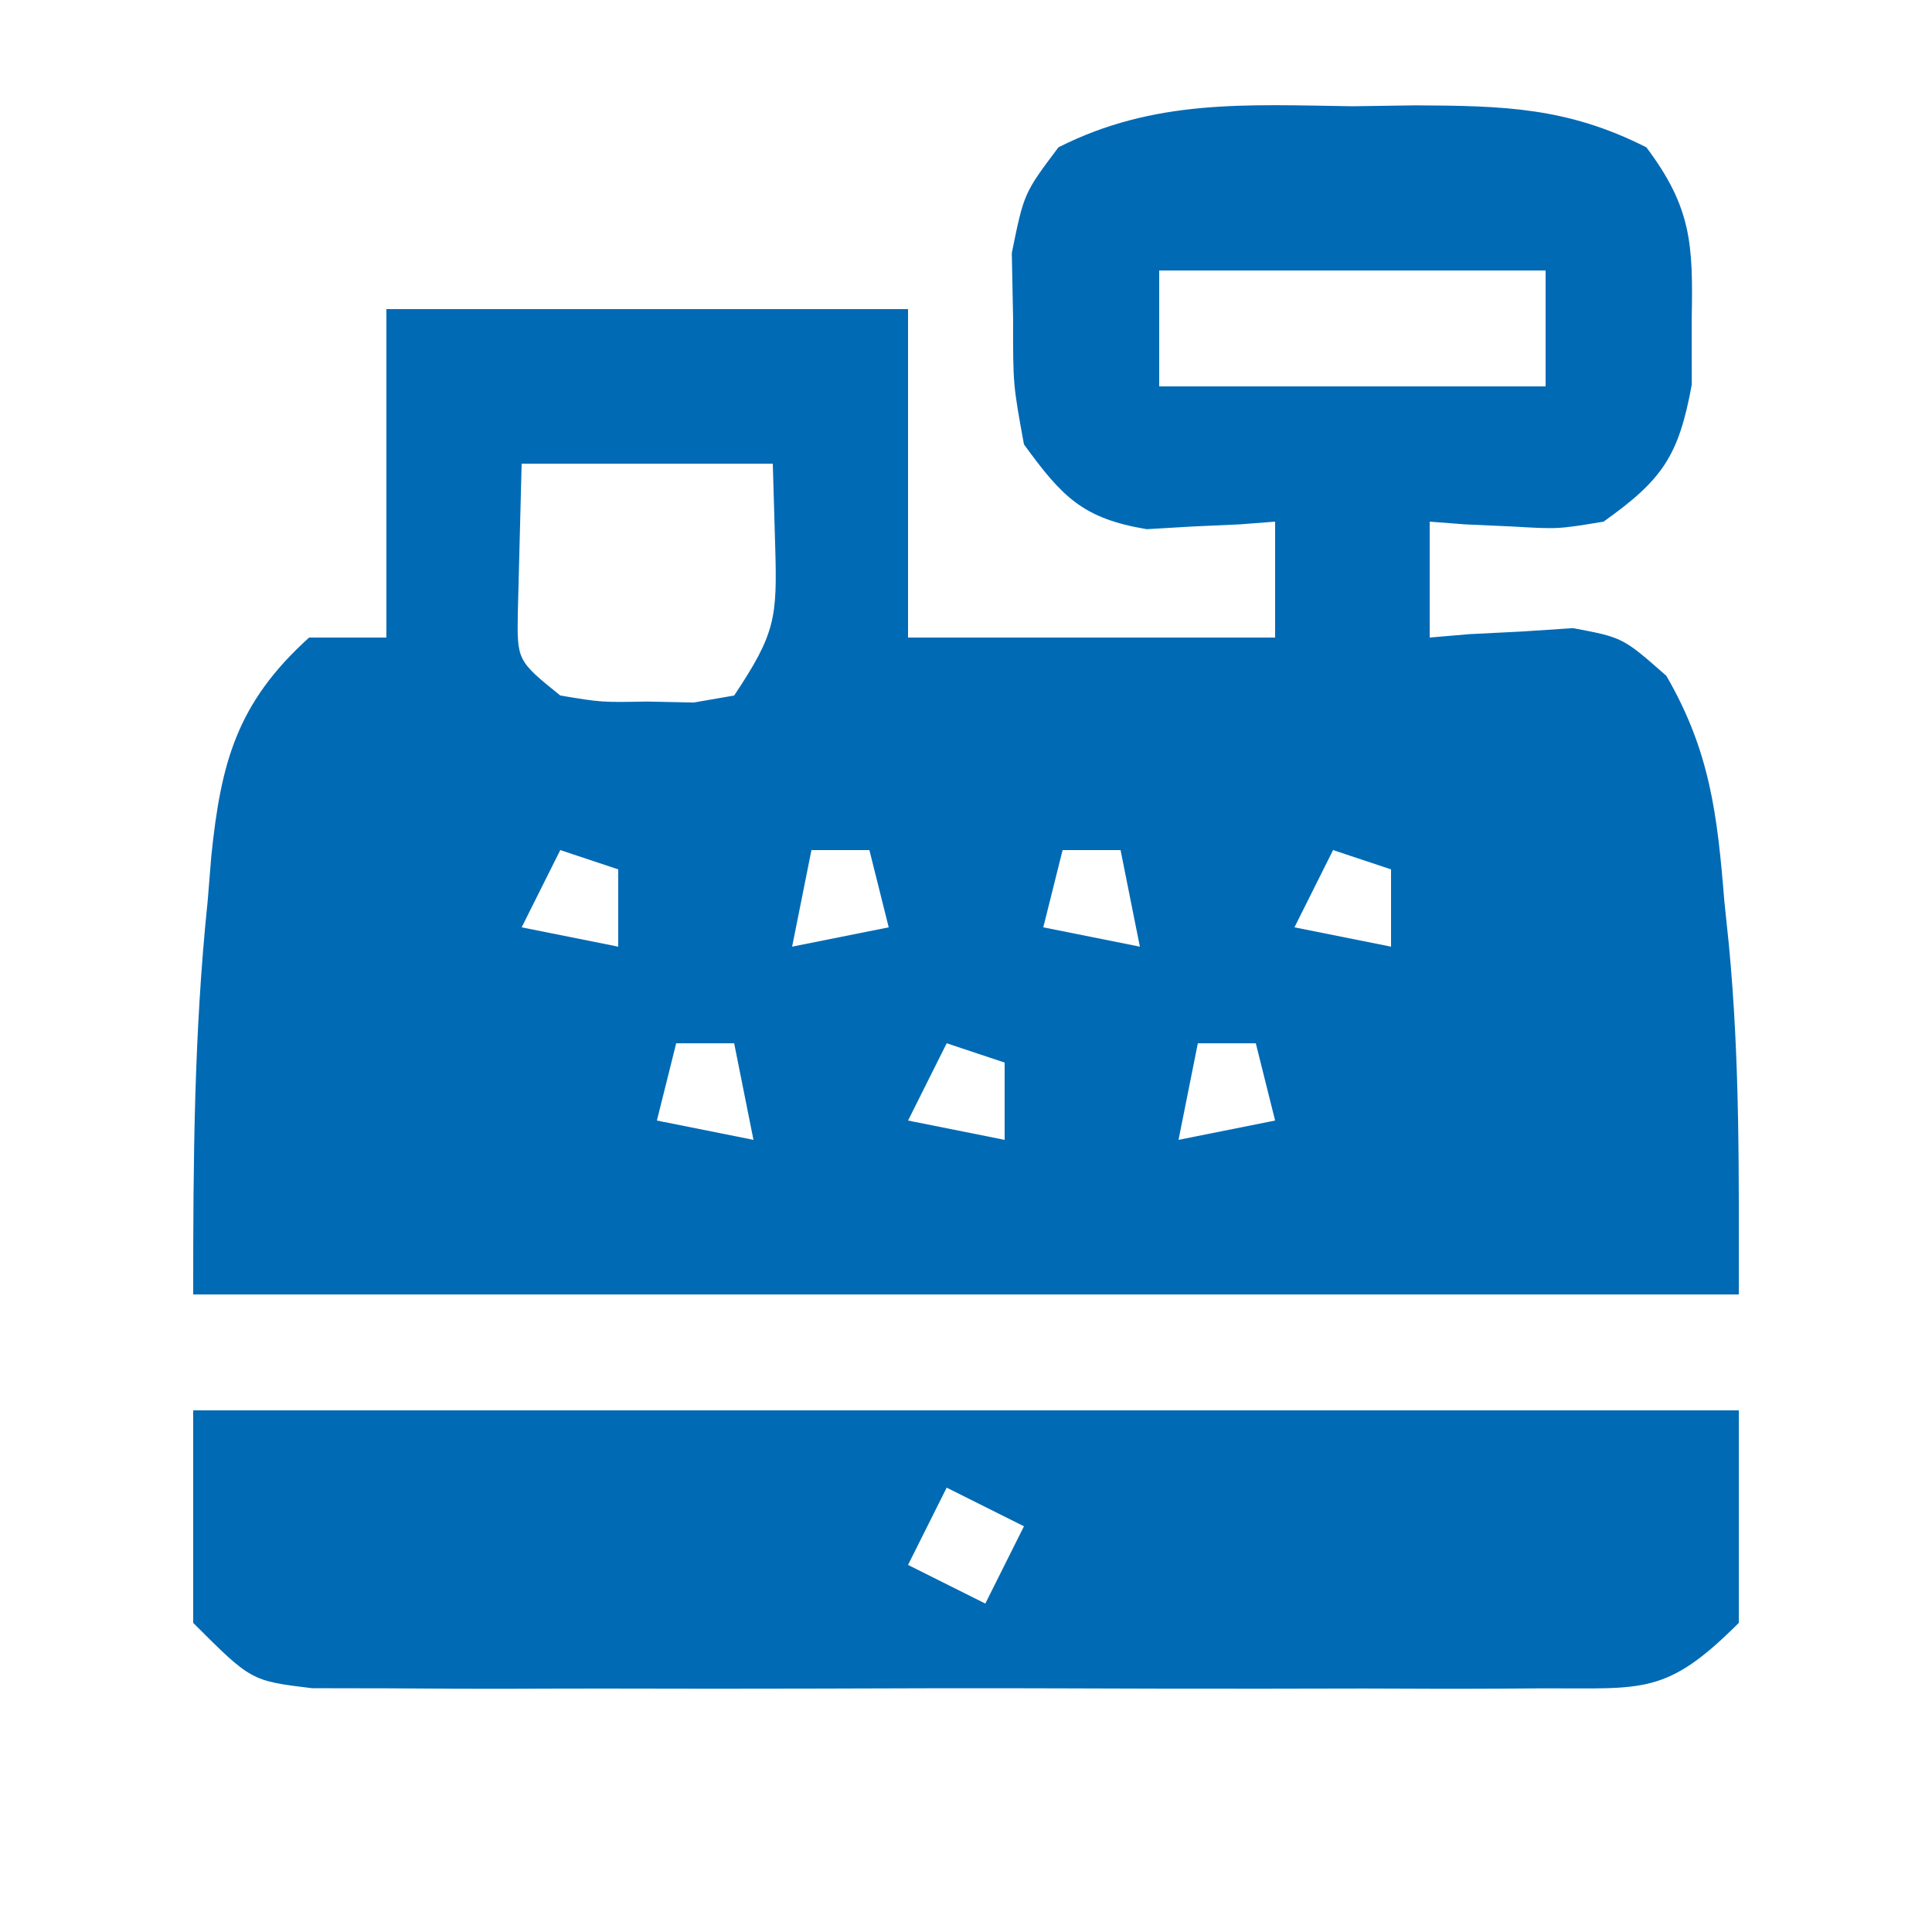 <?xml version="1.0" encoding="UTF-8"?>
<svg version="1.1" xmlns="http://www.w3.org/2000/svg" width="100" height="100">
<path d="M0 0 C1.62 -0.023 1.62 -0.023 3.273 -0.047 C7.828 -0.024 11.113 0.051 15.215 2.125 C17.553 5.236 17.638 7.133 17.562 11 C17.564 12.124 17.565 13.248 17.566 14.406 C16.889 18.107 16.046 19.332 13 21.5 C10.641 21.891 10.641 21.891 8.25 21.75 C7.051 21.696 7.051 21.696 5.828 21.641 C5.225 21.594 4.622 21.548 4 21.5 C4 23.48 4 25.46 4 27.5 C4.675 27.442 5.351 27.384 6.047 27.324 C6.939 27.279 7.831 27.234 8.75 27.188 C9.632 27.129 10.513 27.071 11.422 27.012 C14 27.5 14 27.5 16.25 29.48 C18.514 33.388 18.891 36.679 19.25 41.125 C19.366 42.241 19.366 42.241 19.484 43.379 C20.068 49.478 20 55.316 20 61.5 C-6.4 61.5 -32.8 61.5 -60 61.5 C-60 54.579 -59.961 47.964 -59.25 41.125 C-59.188 40.358 -59.126 39.591 -59.062 38.801 C-58.563 33.983 -57.753 30.889 -54 27.5 C-52.68 27.5 -51.36 27.5 -50 27.5 C-50 21.89 -50 16.28 -50 10.5 C-41.09 10.5 -32.18 10.5 -23 10.5 C-23 16.11 -23 21.72 -23 27.5 C-16.73 27.5 -10.46 27.5 -4 27.5 C-4 25.52 -4 23.54 -4 21.5 C-4.603 21.546 -5.207 21.593 -5.828 21.641 C-7.027 21.695 -7.027 21.695 -8.25 21.75 C-9.039 21.796 -9.828 21.843 -10.641 21.891 C-13.965 21.34 -15.033 20.206 -17 17.5 C-17.566 14.406 -17.566 14.406 -17.562 11 C-17.584 9.876 -17.606 8.752 -17.629 7.594 C-17 4.5 -17 4.5 -15.215 2.125 C-10.244 -0.388 -5.489 -0.079 0 0 Z M-10 8.5 C-10 10.48 -10 12.46 -10 14.5 C-3.4 14.5 3.2 14.5 10 14.5 C10 12.52 10 10.54 10 8.5 C3.4 8.5 -3.2 8.5 -10 8.5 Z M-43 18.5 C-43.041 20.109 -43.083 21.718 -43.125 23.375 C-43.148 24.28 -43.171 25.185 -43.195 26.117 C-43.243 28.688 -43.243 28.688 -41 30.5 C-38.862 30.856 -38.862 30.856 -36.5 30.812 C-35.706 30.829 -34.912 30.846 -34.094 30.863 C-33.403 30.743 -32.712 30.624 -32 30.5 C-29.864 27.296 -29.769 26.481 -29.875 22.812 C-29.916 21.389 -29.957 19.966 -30 18.5 C-34.29 18.5 -38.58 18.5 -43 18.5 Z M-41 38.5 C-41.66 39.82 -42.32 41.14 -43 42.5 C-40.525 42.995 -40.525 42.995 -38 43.5 C-38 42.18 -38 40.86 -38 39.5 C-38.99 39.17 -39.98 38.84 -41 38.5 Z M-28 38.5 C-28.33 40.15 -28.66 41.8 -29 43.5 C-27.35 43.17 -25.7 42.84 -24 42.5 C-24.33 41.18 -24.66 39.86 -25 38.5 C-25.99 38.5 -26.98 38.5 -28 38.5 Z M-15 38.5 C-15.33 39.82 -15.66 41.14 -16 42.5 C-13.525 42.995 -13.525 42.995 -11 43.5 C-11.33 41.85 -11.66 40.2 -12 38.5 C-12.99 38.5 -13.98 38.5 -15 38.5 Z M-1 38.5 C-1.66 39.82 -2.32 41.14 -3 42.5 C-0.525 42.995 -0.525 42.995 2 43.5 C2 42.18 2 40.86 2 39.5 C1.01 39.17 0.02 38.84 -1 38.5 Z M-35 48.5 C-35.33 49.82 -35.66 51.14 -36 52.5 C-33.525 52.995 -33.525 52.995 -31 53.5 C-31.33 51.85 -31.66 50.2 -32 48.5 C-32.99 48.5 -33.98 48.5 -35 48.5 Z M-21 48.5 C-21.66 49.82 -22.32 51.14 -23 52.5 C-20.525 52.995 -20.525 52.995 -18 53.5 C-18 52.18 -18 50.86 -18 49.5 C-18.99 49.17 -19.98 48.84 -21 48.5 Z M-8 48.5 C-8.33 50.15 -8.66 51.8 -9 53.5 C-7.35 53.17 -5.7 52.84 -4 52.5 C-4.33 51.18 -4.66 49.86 -5 48.5 C-5.99 48.5 -6.98 48.5 -8 48.5 Z " fill="#006AB5" transform="translate(70,5.5)"/>
<path d="M0 0 C26.4 0 52.8 0 80 0 C80 3.63 80 7.26 80 11 C76.253 14.747 75.086 14.379 69.914 14.388 C68.838 14.396 68.838 14.396 67.74 14.404 C65.368 14.417 62.997 14.409 60.625 14.398 C58.977 14.4 57.33 14.403 55.682 14.407 C52.229 14.412 48.776 14.405 45.322 14.391 C40.893 14.374 36.465 14.384 32.036 14.402 C28.634 14.413 25.232 14.409 21.829 14.401 C20.196 14.399 18.563 14.402 16.93 14.409 C14.648 14.416 12.368 14.405 10.086 14.388 C8.138 14.385 8.138 14.385 6.15 14.381 C3 14 3 14 0 11 C0 7.37 0 3.74 0 0 Z M39 4 C38.34 5.32 37.68 6.64 37 8 C38.98 8.99 38.98 8.99 41 10 C41.66 8.68 42.32 7.36 43 6 C41.68 5.34 40.36 4.68 39 4 Z " fill="#006AB4" transform="translate(10,73)"/>
</svg>
